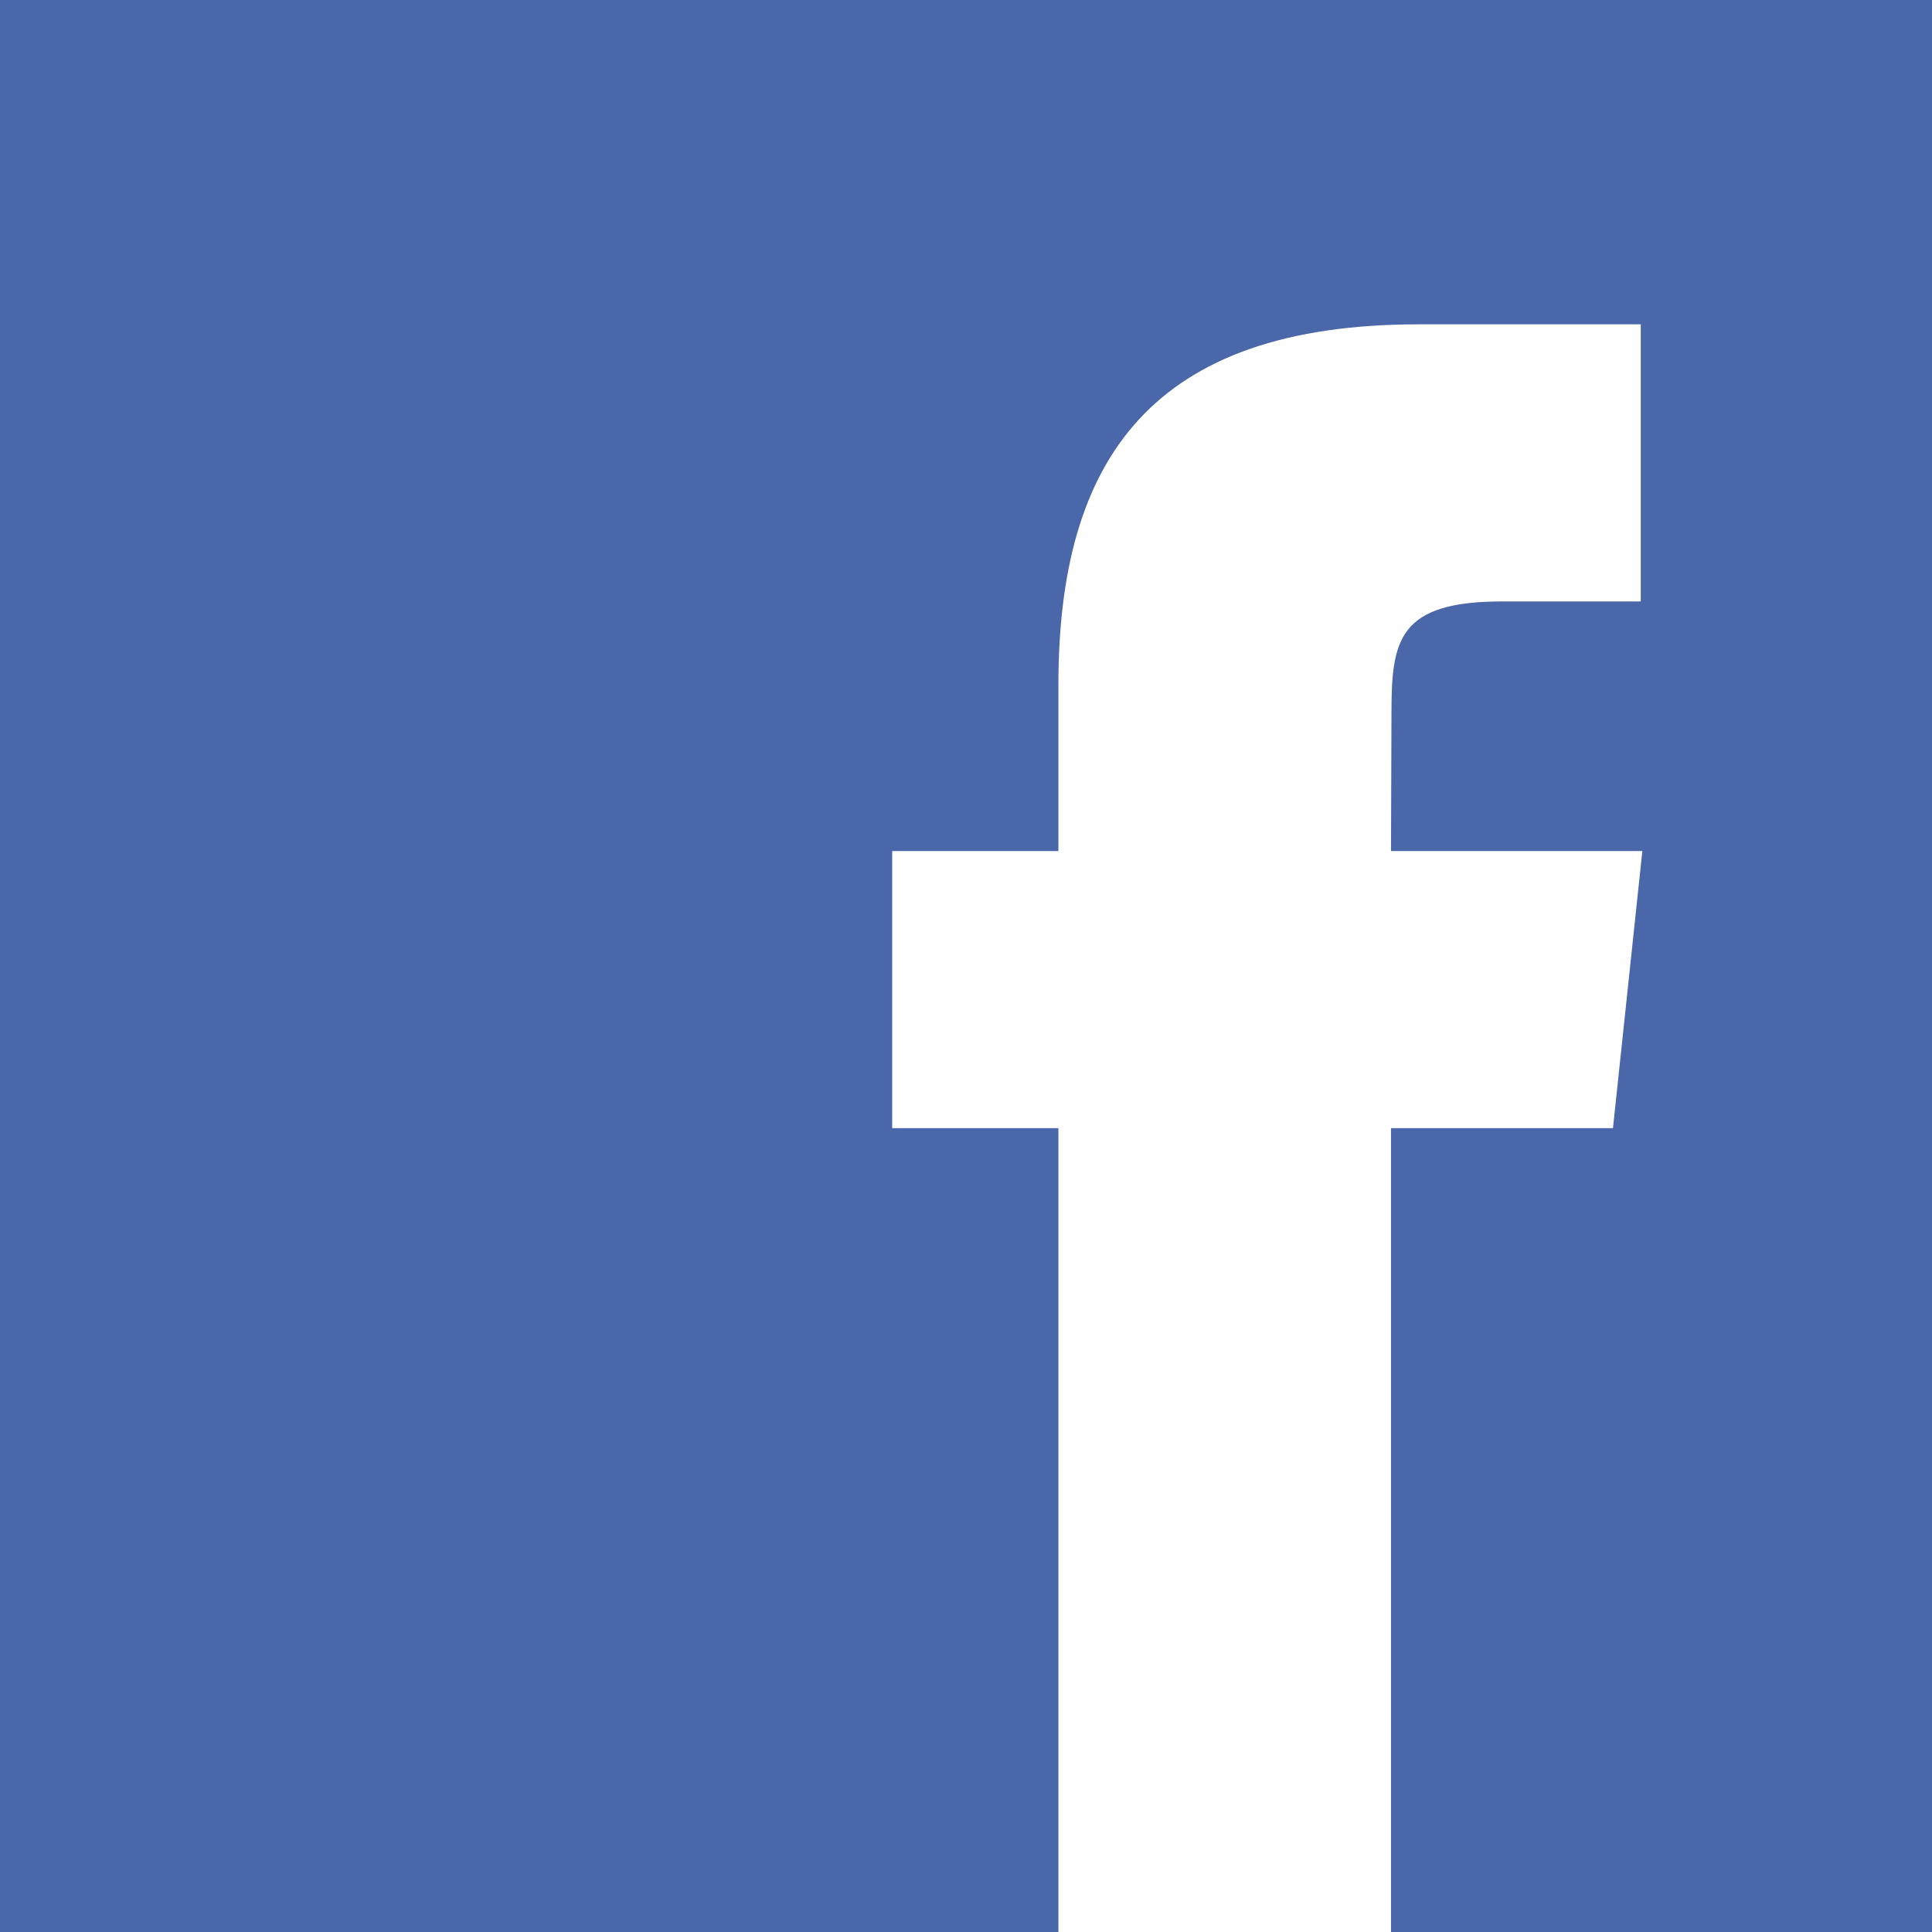 <?xml version="1.0" encoding="utf-8"?>
<!-- Generator: Adobe Illustrator 16.2.0, SVG Export Plug-In . SVG Version: 6.00 Build 0)  -->
<!DOCTYPE svg PUBLIC "-//W3C//DTD SVG 1.1//EN" "http://www.w3.org/Graphics/SVG/1.1/DTD/svg11.dtd">
<svg version="1.1" id="Layer_1" xmlns="http://www.w3.org/2000/svg" xmlns:xlink="http://www.w3.org/1999/xlink" x="0px" y="0px"
	 width="40px" height="40px" viewBox="5 5 40 40" enable-background="new 5 5 40 40" xml:space="preserve">
<rect x="5" y="5" width="40" height="40" fill="#333333" stroke="none"/>
<g id="viber" display="none">
	<polyline display="inline" fill="#662D91" points="5,5 45,5 45,45 5,45 	"/>
	<g display="inline">
		<path fill="#FFFFFF" d="M34.029,40.416c-0.329-0.09-0.982-0.189-1.569-0.443C22.158,35.536,14.673,28.27,10.421,17.828
			c-1.426-3.5,0.063-6.455,3.656-7.664c0.645-0.217,1.277-0.232,1.911,0.001c1.533,0.563,5.414,5.905,5.5,7.503
			c0.067,1.226-0.766,1.89-1.593,2.451c-1.562,1.061-1.57,2.405-0.903,3.905c1.509,3.389,4.084,5.72,7.419,7.233
			c1.211,0.55,2.366,0.493,3.194-0.758c1.472-2.229,3.275-2.121,5.248-0.735c0.99,0.694,1.994,1.375,2.936,2.131
			c1.277,1.027,2.893,1.885,2.128,4.041C39.123,38.182,36.376,40.439,34.029,40.416z"/>
		<path fill="#FFFFFF" d="M26.455,9.604c7.234,0.245,13.464,6.868,13.376,14.013c-0.009,0.701,0.244,1.74-0.802,1.719
			c-0.999-0.02-0.738-1.074-0.827-1.774c-0.96-7.586-4.433-11.167-11.964-12.325c-0.625-0.096-1.576,0.04-1.529-0.786
			C24.78,9.228,25.91,9.683,26.455,9.604z"/>
		<path fill="#FFFFFF" d="M36.118,22.336c-0.072,0.524,0.233,1.421-0.612,1.55c-1.145,0.174-0.921-0.873-1.031-1.545
			c-0.768-4.615-2.388-6.308-7.041-7.347c-0.685-0.153-1.75-0.046-1.572-1.102c0.17-1.005,1.125-0.664,1.851-0.577
			C32.357,13.875,36.154,17.907,36.118,22.336z"/>
		<path fill="#FFFFFF" d="M32.582,21.496c0.021,0.584-0.041,1.2-0.732,1.283c-0.498,0.059-0.826-0.36-0.879-0.876
			c-0.189-1.903-1.193-3.028-3.103-3.334c-0.571-0.092-1.134-0.276-0.866-1.048c0.178-0.517,0.65-0.569,1.137-0.581
			C30.199,16.888,32.616,19.358,32.582,21.496z"/>
	</g>
</g>
<g id="whatsApp" display="none">
	<polyline display="inline" fill="#58B84A" points="5,5 45,5 45,45 5,45 	"/>
	<g display="inline">
		
			<linearGradient id="SVGID_1_" gradientUnits="userSpaceOnUse" x1="-513.71" y1="312.358" x2="-513.71" y2="345.472" gradientTransform="matrix(1 0 0 -1 539.01 353.4)">
			<stop  offset="0" style="stop-color:#58B84A"/>
			<stop  offset="0.5" style="stop-color:#1E9E49"/>
			<stop  offset="1" style="stop-color:#58B84A"/>
		</linearGradient>
		<path display="none" fill="url(#SVGID_1_)" d="M25.318,7.928c-9.167,0-16.576,7.428-16.576,16.558c0,5.37,3.218,9.823,3.218,9.823
			l-2.021,6.023l6.249-2.021c0,0,4.041,2.731,9.13,2.731c9.13,0,16.54-7.409,16.54-16.558C41.857,15.355,34.448,7.928,25.318,7.928z
			"/>
		<path fill="#FFFFFF" d="M25.282,7.035c-9.676,0-17.524,7.831-17.524,17.507c0,4.806,2.527,9.095,2.527,9.095l-3.059,9.328
			l9.61-3.059c0,0,3.558,2.162,8.446,2.162c9.678-0.001,17.491-7.849,17.491-17.526C42.773,14.865,34.96,7.035,25.282,7.035z
			 M25.282,39.258c-4.522,0-8.113-2.427-8.113-2.427l-5.554,1.795l1.796-5.354c0,0-2.859-3.957-2.859-8.729
			c0-8.114,6.584-14.715,14.73-14.715c8.114,0,14.699,6.601,14.699,14.715C39.981,32.673,33.396,39.258,25.282,39.258z"/>
		<path fill="#FFFFFF" d="M18.599,16.928c0,0,0.466-0.299,0.731-0.299c0.233,0,1.364,0,1.364,0s0.365,0.05,0.532,0.449
			c0.166,0.383,1.33,3.11,1.429,3.326c0.1,0.216,0.3,0.731-0.032,1.197c-0.366,0.466-1.131,1.348-1.131,1.348
			s-0.299,0.266-0.033,0.698c0.266,0.432,1.165,1.846,2.36,2.909c1.198,1.08,2.661,1.863,3.391,2.111
			c0.732,0.232,0.898-0.083,1.165-0.449c0.299-0.35,1.165-1.462,1.165-1.462s0.298-0.433,0.864-0.168
			c0.599,0.282,3.459,1.662,3.459,1.662s0.364,0.068,0.398,0.45c0,0.398,0.233,1.563-0.798,2.677
			c-1.03,1.131-3.26,1.646-4.289,1.363c-1.064-0.299-4.523-1.213-6.784-3.31c-2.262-2.11-4.091-4.321-4.822-5.968
			c-0.766-1.63-0.699-2.594-0.666-3.059C16.937,19.954,17.169,17.826,18.599,16.928z"/>
	</g>
</g>
<g id="VK" display="none">
	<polyline display="inline" fill="#335E8A" points="5,5 45,5 45,45 5,45 	"/>
	<g display="inline">
		
			<linearGradient id="SVGID_2_" gradientUnits="userSpaceOnUse" x1="-514.01" y1="348.4" x2="-514.01" y2="308.4" gradientTransform="matrix(1 0 0 -1 539.01 353.4)">
			<stop  offset="0.227" style="stop-color:#335E8A"/>
			<stop  offset="1" style="stop-color:#4F7AA3"/>
		</linearGradient>
		<path display="none" fill="url(#SVGID_2_)" d="M45,38.277C45,41.977,41.977,45,38.279,45H11.721C8.024,45,5,41.977,5,38.277
			V11.722C5,8.024,8.024,5,11.721,5h26.558C41.977,5,45,8.024,45,11.722V38.277z"/>
		<g display="none">
			<g display="inline">
				<defs>
					<path id="SVGID_3_" d="M45,38.277C45,41.977,41.977,45,38.279,45H11.721C8.024,45,5,41.977,5,38.277V11.722
						C5,8.024,8.024,5,11.721,5h26.558C41.977,5,45,8.024,45,11.722V38.277z"/>
				</defs>
				<clipPath id="SVGID_4_">
					<use xlink:href="#SVGID_3_"  overflow="visible"/>
				</clipPath>
				
					<linearGradient id="SVGID_5_" gradientUnits="userSpaceOnUse" x1="-514.009" y1="358.455" x2="-514.009" y2="329.389" gradientTransform="matrix(1 0 0 -1 539.01 353.4)">
					<stop  offset="0" style="stop-color:#B3C5D4"/>
					<stop  offset="1" style="stop-color:#456F95"/>
				</linearGradient>
				<ellipse clip-path="url(#SVGID_4_)" fill="url(#SVGID_5_)" cx="25.001" cy="9.479" rx="24.738" ry="14.533"/>
			</g>
		</g>
		<path display="none" fill="none" stroke="#2C527F" d="M45,38.277C45,41.977,41.977,45,38.279,45H11.721
			C8.024,45,5,41.977,5,38.277V11.722C5,8.024,8.024,5,11.721,5h26.558C41.977,5,45,8.024,45,11.722V38.277z"/>
		<g>
			<g display="none">
				<path display="inline" fill="#231F20" d="M35.5,26.025c-1.096-1.063-1.873-1.761-3.752-2.102v-0.138
					c1.333-0.538,2.37-1.286,3.102-2.252c0.727-0.962,1.096-2.073,1.096-3.332c0-1.082-0.264-2.049-0.801-2.897
					c-0.533-0.841-1.34-1.52-2.432-2.019c-1.049-0.48-2.115-0.786-3.186-0.926c-1.071-0.141-3.467-0.209-5.779-0.209H12.626v26.052
					h12.507c2.077,0,3.799-0.161,5.151-0.489c1.353-0.327,2.595-0.878,3.724-1.644c0.973-0.656,1.74-1.475,2.301-2.473
					c0.558-0.99,0.834-2.113,0.834-3.373C37.143,28.486,36.598,27.089,35.5,26.025z M20.405,17.335h3.186
					c1.113,0,2.028,0.121,2.746,0.363c0.833,0.347,1.249,1.063,1.249,2.144c0,0.978-0.314,1.658-0.943,2.042
					c-0.631,0.385-1.449,0.576-2.458,0.576h-3.778L20.405,17.335L20.405,17.335z M27.055,32.616
					c-0.563,0.272-1.348,0.409-2.354,0.409h-4.295v-6.196h4.372c0.999,0.011,1.772,0.142,2.323,0.396
					c0.986,0.451,1.48,1.281,1.48,2.49C28.581,31.145,28.07,32.111,27.055,32.616z"/>
			</g>
			<g>
				
					<linearGradient id="SVGID_6_" gradientUnits="userSpaceOnUse" x1="-513.587" y1="340.943" x2="-513.587" y2="314.891" gradientTransform="matrix(1 0 0 -1 539.01 353.4)">
					<stop  offset="0" style="stop-color:#FFFFFF"/>
					<stop  offset="1" style="stop-color:#C1C3C6"/>
				</linearGradient>
				<path fill="url(#SVGID_6_)" d="M36.038,26.333c-1.097-1.063-1.874-1.763-3.754-2.102v-0.139c1.334-0.537,2.37-1.285,3.102-2.251
					c0.728-0.963,1.097-2.073,1.097-3.333c0-1.081-0.265-2.048-0.801-2.897c-0.533-0.84-1.341-1.519-2.432-2.018
					c-1.049-0.48-2.114-0.786-3.186-0.926c-1.07-0.141-3.467-0.209-5.778-0.209H13.165V38.51h12.507c2.077,0,3.798-0.162,5.15-0.49
					c1.352-0.328,2.595-0.877,3.724-1.643c0.974-0.656,1.741-1.475,2.3-2.473c0.559-0.991,0.834-2.113,0.834-3.375
					C37.68,28.793,37.134,27.395,36.038,26.333z M20.943,17.642h3.186c1.113,0,2.028,0.121,2.746,0.362
					c0.833,0.348,1.249,1.063,1.249,2.145c0,0.978-0.315,1.658-0.944,2.042c-0.63,0.384-1.449,0.576-2.458,0.576h-3.778
					L20.943,17.642L20.943,17.642z M27.592,32.922c-0.562,0.273-1.347,0.409-2.354,0.409h-4.295v-6.196h4.372
					c0.998,0.012,1.772,0.143,2.322,0.395c0.987,0.453,1.481,1.283,1.481,2.492C29.119,31.45,28.609,32.417,27.592,32.922z"/>
			</g>
		</g>
	</g>
</g>
<g id="Layer_4" display="none">
	<polyline display="inline" fill="#E67E17" points="5,5 45,5 45,45 5,45 	"/>
	<path display="inline" fill="#FFFFFF" d="M25,25.188c4.255,0,7.705-3.449,7.705-7.705c0-4.254-3.45-7.704-7.705-7.704
		s-7.705,3.45-7.705,7.705C17.295,21.739,20.745,25.188,25,25.188z M25,13.693c2.094,0,3.79,1.697,3.79,3.79s-1.696,3.79-3.79,3.79
		s-3.79-1.697-3.79-3.79S22.906,13.693,25,13.693z M33.881,26.128c-0.436-0.874-1.64-1.602-3.241-0.339
		C28.475,27.494,25,27.494,25,27.494s-3.476,0-5.64-1.705c-1.601-1.262-2.806-0.535-3.241,0.339
		c-0.758,1.523,0.098,2.259,2.032,3.501c1.651,1.061,3.92,1.456,5.386,1.604l-1.222,1.223c-1.723,1.723-3.387,3.387-4.541,4.541
		c-0.69,0.689-0.69,1.808,0,2.498l0.208,0.207c0.69,0.689,1.809,0.689,2.499,0l4.539-4.539c1.724,1.723,3.387,3.386,4.541,4.539
		c0.689,0.689,1.809,0.689,2.498,0l0.207-0.207c0.69-0.69,0.69-1.809,0-2.498l-4.54-4.541l-1.227-1.226
		c1.466-0.152,3.712-0.55,5.35-1.602C33.782,28.387,34.639,27.651,33.881,26.128z"/>
</g>
<g id="Layer_5" display="none">
	<polyline display="inline" fill="#C30907" points="5,5 45,5 45,45 5,45 	"/>
	<g display="inline">
		<defs>
			<polyline id="SVGID_7_" points="5,5 45,5 45,45 5,45 			"/>
		</defs>
		<clipPath id="SVGID_8_">
			<use xlink:href="#SVGID_7_"  overflow="visible"/>
		</clipPath>
		<g clip-path="url(#SVGID_8_)">
			<path fill="#FFFFFF" d="M22.147,9.083c0.378,0.235,0.804,0.579,1.276,1.029c0.454,0.47,0.899,1.048,1.335,1.734
				c0.416,0.646,0.785,1.41,1.106,2.292c0.265,0.882,0.396,1.911,0.396,3.086c-0.035,2.156-0.511,3.88-1.427,5.173
				c-0.449,0.628-0.925,1.205-1.428,1.734c-0.556,0.529-1.148,1.068-1.777,1.617c-0.359,0.372-0.69,0.794-0.996,1.264
				c-0.358,0.49-0.538,1.059-0.538,1.704c0,0.63,0.184,1.146,0.552,1.56c0.313,0.393,0.617,0.733,0.912,1.029l2.044,1.674
				c1.271,1.039,2.384,2.186,3.341,3.438c0.904,1.274,1.373,2.938,1.41,4.998c0,2.918-1.289,5.506-3.868,7.76
				c-2.674,2.33-6.532,3.537-11.574,3.615c-4.22-0.041-7.372-0.938-9.453-2.699c-2.101-1.646-3.151-3.608-3.151-5.896
				c0-1.115,0.342-2.357,1.025-3.727c0.663-1.369,1.863-2.572,3.601-3.609c1.952-1.115,4.003-1.857,6.15-2.229
				c2.127-0.313,3.894-0.487,5.299-0.528c-0.434-0.57-0.821-1.183-1.161-1.832c-0.396-0.631-0.595-1.39-0.595-2.275
				c0-0.531,0.075-0.975,0.227-1.33c0.133-0.375,0.255-0.719,0.368-1.033c-0.685,0.078-1.33,0.117-1.936,0.117
				c-3.208-0.039-5.653-1.049-7.335-3.028c-1.76-1.841-2.641-3.986-2.641-6.436c0-2.959,1.247-5.643,3.741-8.053
				c1.714-1.41,3.493-2.331,5.34-2.762c1.828-0.372,3.542-0.559,5.141-0.559h12.052l-3.723,2.172L22.147,9.083L22.147,9.083z
				 M24.476,43.771c0-1.529-0.5-2.861-1.497-3.998c-1.056-1.078-2.706-2.4-4.95-3.969c-0.385-0.039-0.835-0.06-1.353-0.06
				c-0.308-0.039-1.095,0-2.36,0.116c-1.247,0.177-2.523,0.461-3.827,0.853c-0.308,0.119-0.739,0.295-1.296,0.529
				C8.636,37.5,8.07,37.861,7.495,38.332c-0.557,0.49-1.027,1.098-1.41,1.822C5.644,40.92,5.423,41.84,5.423,42.92
				c0,2.115,0.959,3.859,2.878,5.23c1.822,1.373,4.316,2.078,7.482,2.117c2.84-0.039,5.009-0.666,6.504-1.881
				C23.745,47.189,24.476,45.652,24.476,43.771z M16.073,26.107c1.586-0.06,2.908-0.628,3.966-1.708
				c0.51-0.766,0.837-1.551,0.982-2.356c0.088-0.805,0.132-1.482,0.132-2.032c0-2.376-0.607-4.771-1.822-7.186
				c-0.57-1.159-1.32-2.102-2.251-2.828c-0.949-0.687-2.041-1.05-3.275-1.09c-1.634,0.04-2.991,0.697-4.073,1.974
				c-0.913,1.335-1.351,2.827-1.311,4.477c0,2.179,0.638,4.448,1.913,6.804c0.617,1.1,1.415,2.032,2.391,2.798
				C13.701,25.725,14.817,26.107,16.073,26.107z"/>
			<polygon id="PLUS" fill="#FFFFFF" points="45.912,13.491 39.589,13.491 39.589,7.168 36.525,7.168 36.525,13.491 30.203,13.491 
				30.203,16.555 36.525,16.555 36.525,22.878 39.589,22.878 39.589,16.555 45.912,16.555 			"/>
		</g>
	</g>
</g>
<g id="Layer_6">
	<polyline fill="#4967A9" points="5,5 45,5 45,45 5,45 	"/>
	<path fill="#FFFFFF" d="M33.799,45h-6.886V28.357h-3.441V22.62h3.441v-3.443c0-4.679,1.942-7.462,7.461-7.462h4.596v5.737H36.1
		c-2.148,0-2.291,0.802-2.291,2.297l-0.01,2.871h5.204l-0.608,5.737h-4.596V45z"/>
</g>
</svg>
